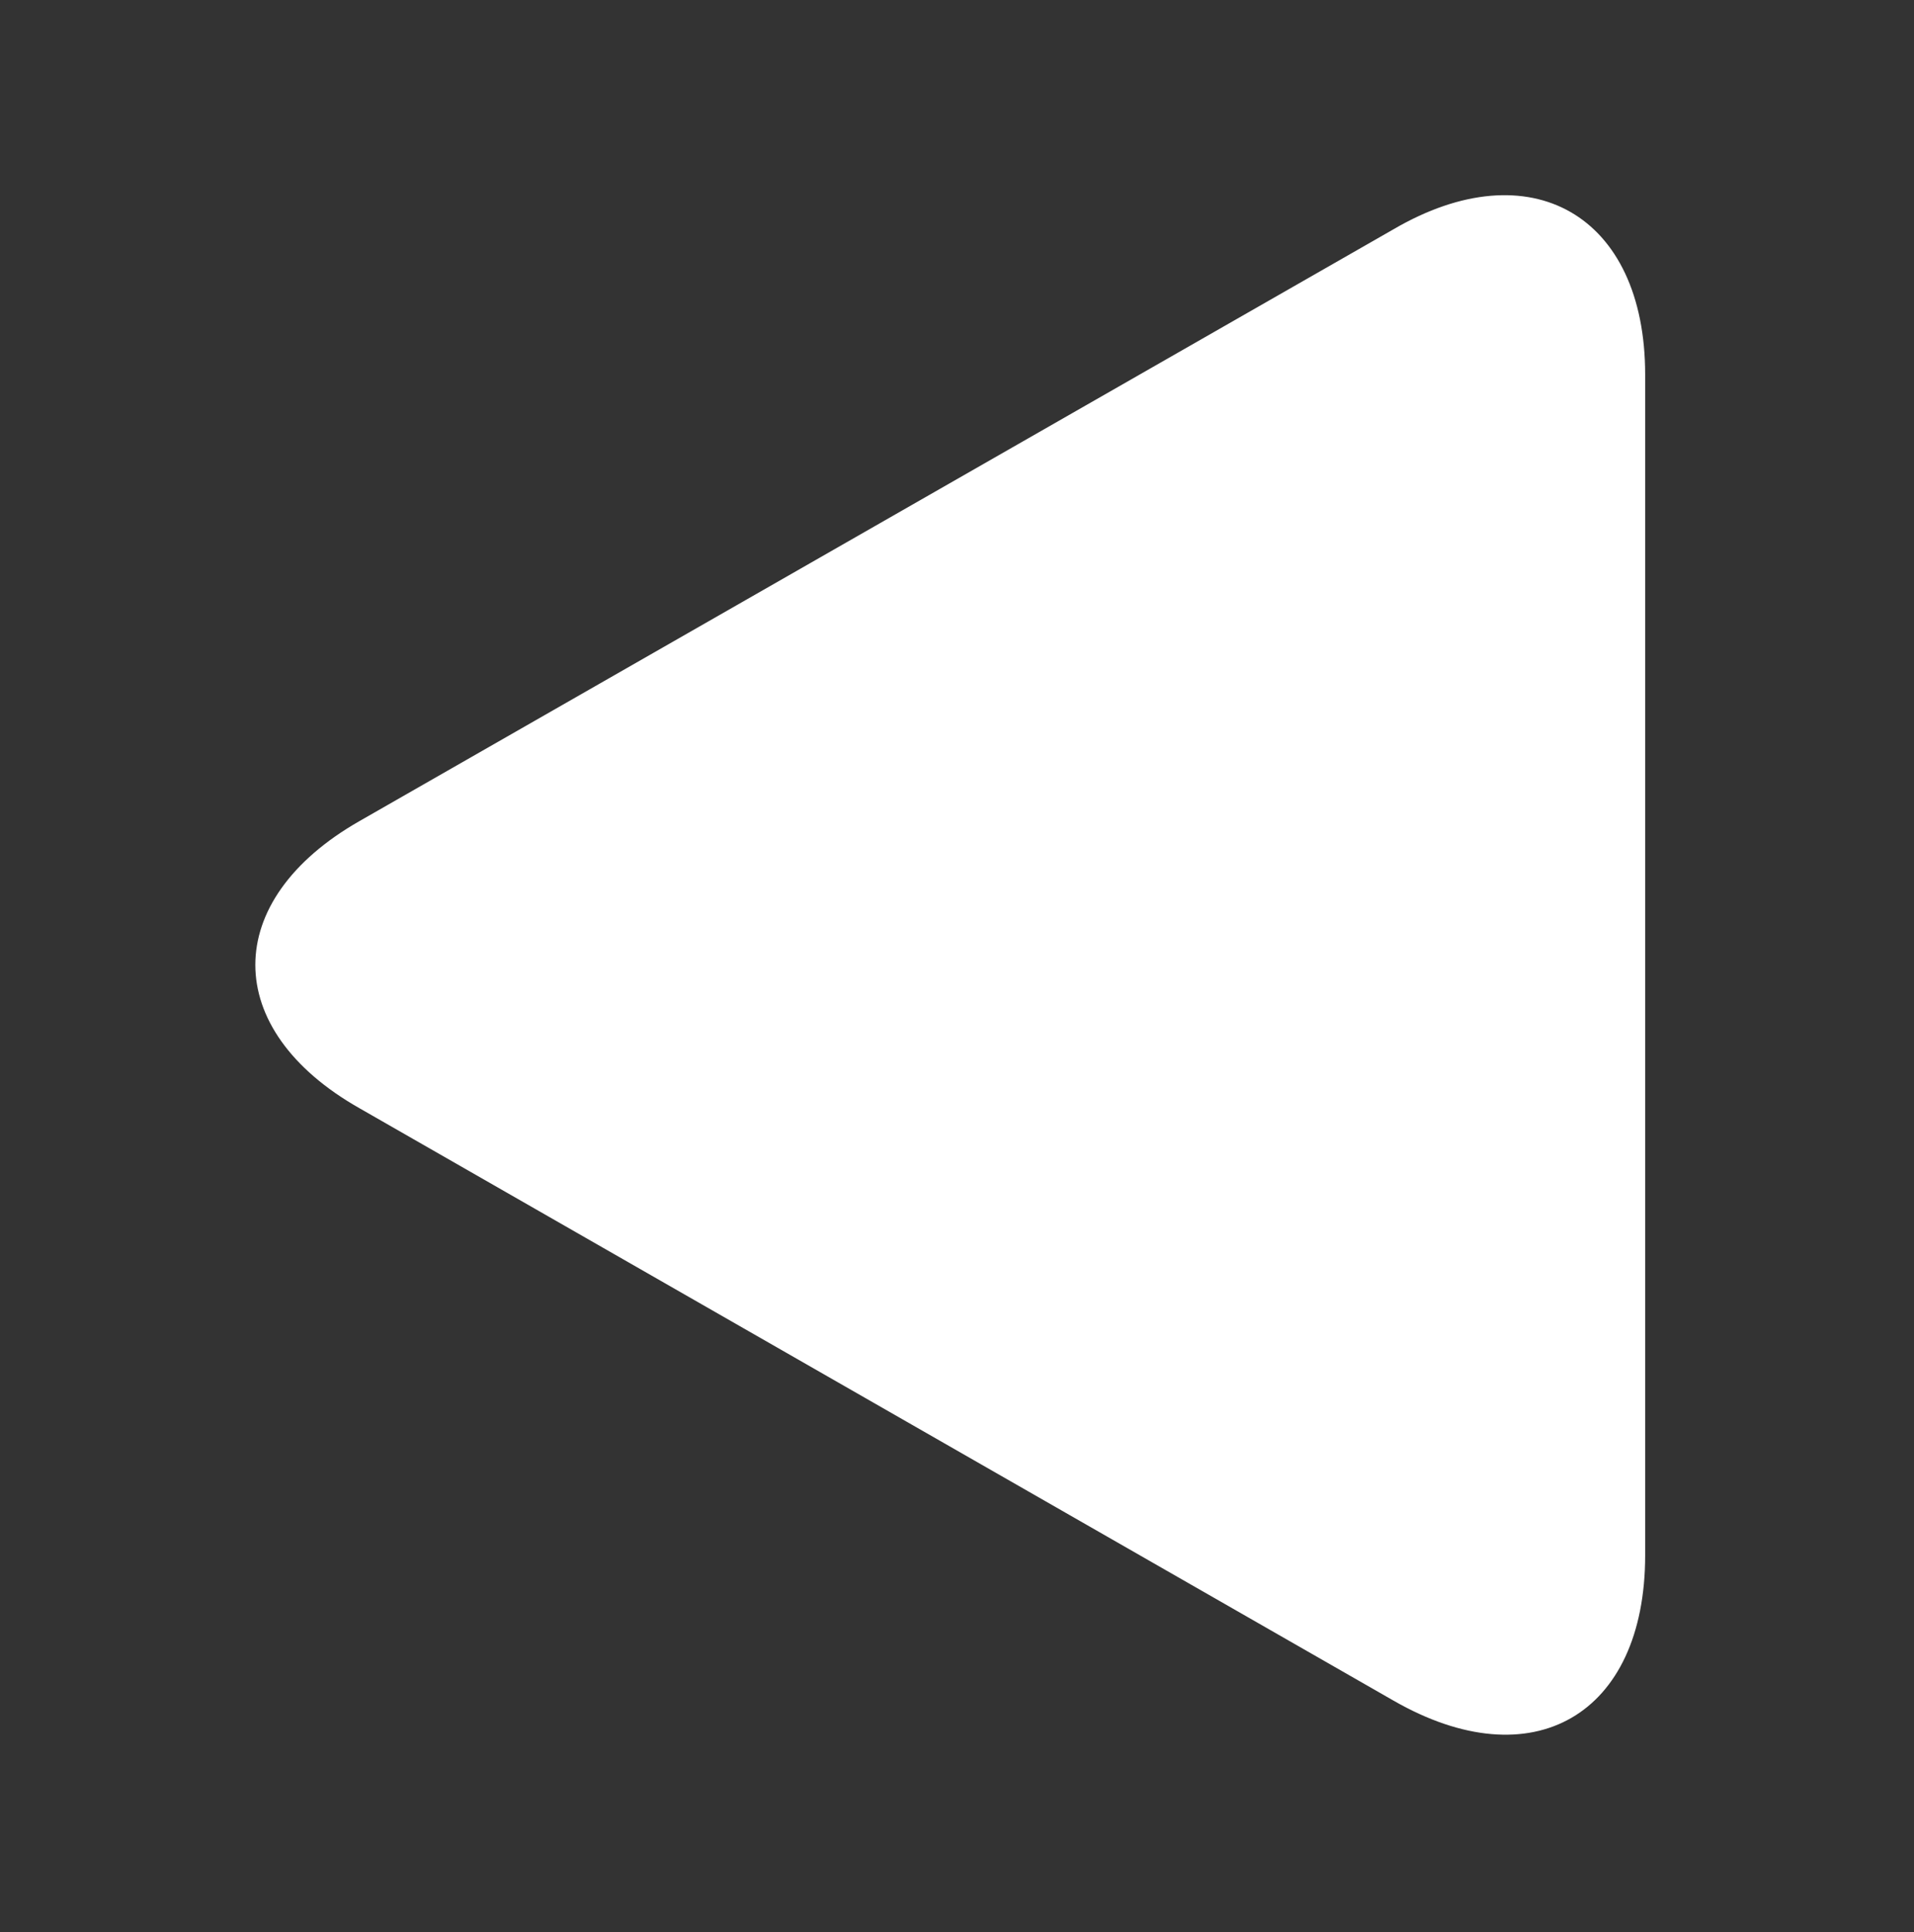 <svg id="Layer_1" data-name="Layer 1" xmlns="http://www.w3.org/2000/svg" viewBox="0 0 33.32 33.63">
    <rect x="0" y="0" width="33.32" height="33.63" fill="#333333" stroke="none"/>
    <defs>
        <style>
            .cls-1 {
                fill: #fff;
            }
        </style>
    </defs>
    <title>iconArtboard 66</title>
    <path class="cls-1"
        d="M24.26,29.6c2.42,1.39,4.38.25,4.38-2.53V6.52c0-2.78-2-3.92-4.38-2.53l-18,10.3c-2.42,1.38-2.42,3.63,0,5Z" />
</svg>